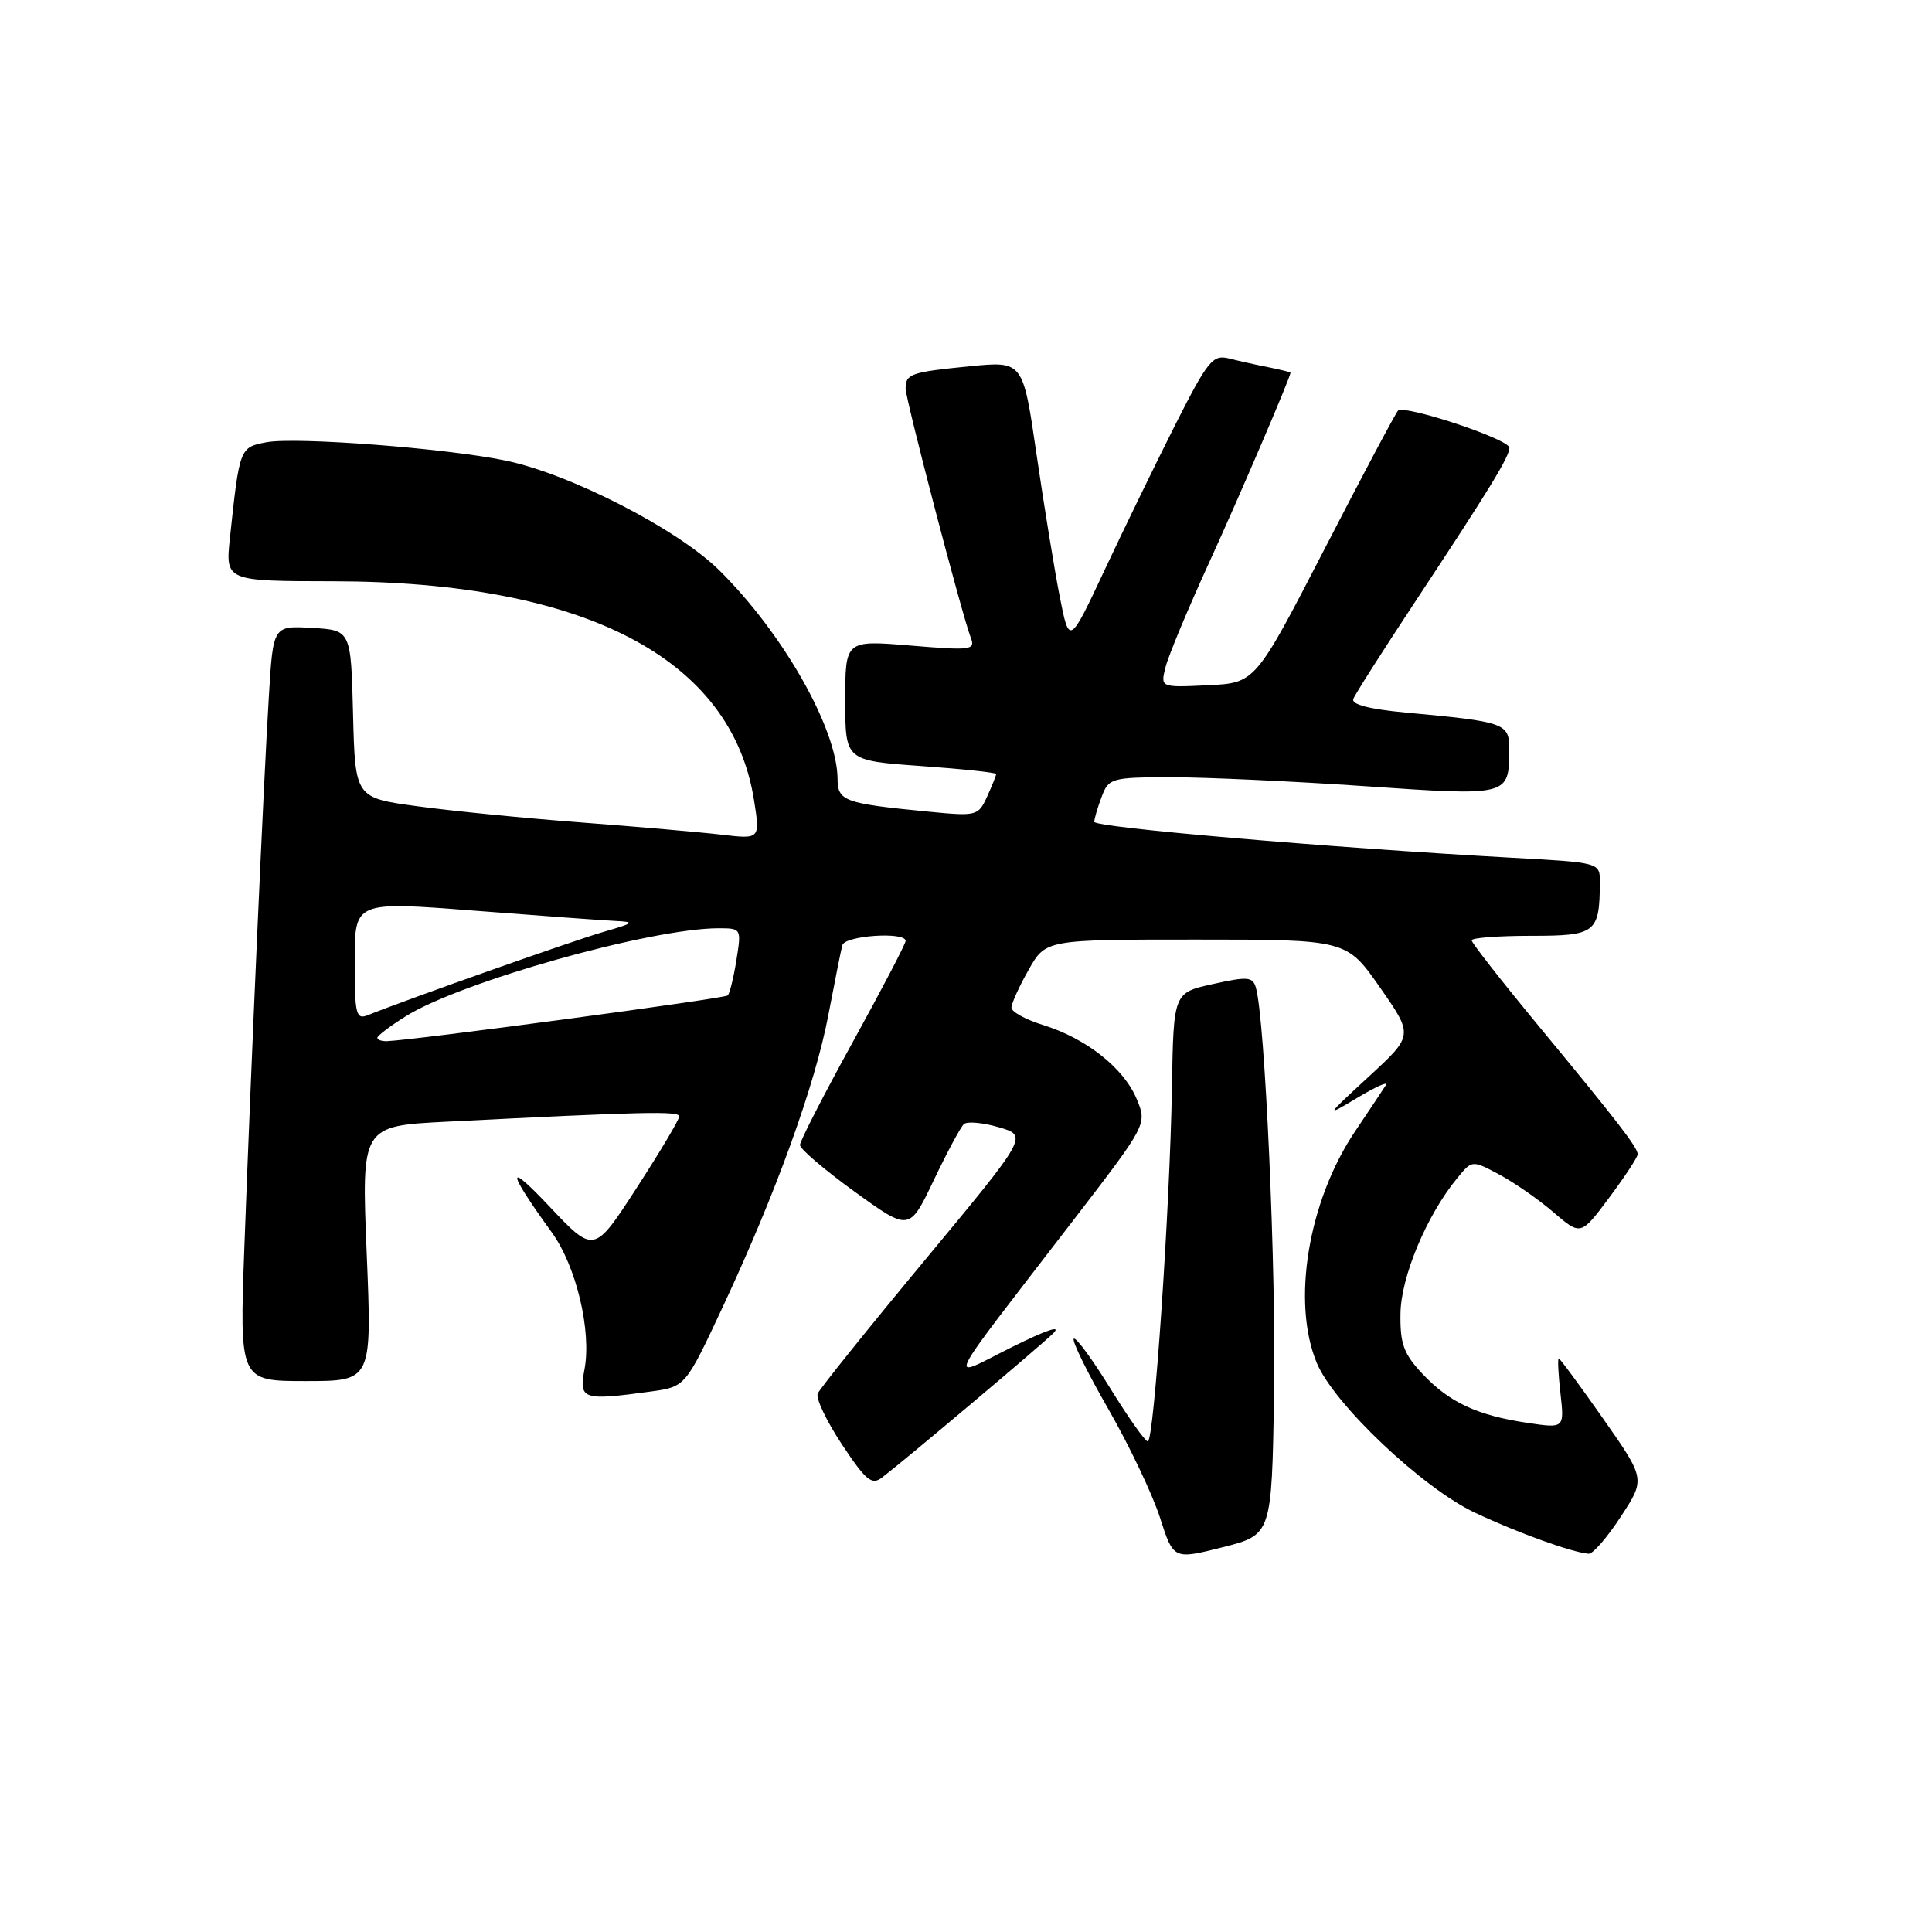 <?xml version="1.0" encoding="UTF-8" standalone="no"?>
<!DOCTYPE svg PUBLIC "-//W3C//DTD SVG 1.1//EN" "http://www.w3.org/Graphics/SVG/1.1/DTD/svg11.dtd" >
<svg xmlns="http://www.w3.org/2000/svg" xmlns:xlink="http://www.w3.org/1999/xlink" version="1.1" viewBox="0 0 256 256">
 <g >
 <path fill="currentColor"
d=" M 168.82 184.94 C 169.11 168.38 167.63 135.06 166.41 130.86 C 165.99 129.42 165.31 129.37 160.72 130.39 C 155.50 131.54 155.50 131.54 155.29 144.02 C 155.02 160.07 152.92 191.00 152.09 191.00 C 151.75 191.00 149.50 187.83 147.11 183.95 C 144.72 180.08 142.54 177.12 142.28 177.39 C 142.01 177.66 144.06 181.84 146.85 186.69 C 149.63 191.53 152.71 198.01 153.70 201.08 C 155.49 206.66 155.49 206.66 162.00 205.02 C 168.50 203.37 168.50 203.37 168.82 184.94 Z  M 214.76 200.97 C 218.03 195.98 218.03 195.98 212.43 187.99 C 209.35 183.60 206.70 180.00 206.54 180.00 C 206.38 180.00 206.48 182.09 206.77 184.64 C 207.29 189.27 207.29 189.27 202.40 188.54 C 195.72 187.54 192.05 185.83 188.50 182.06 C 185.99 179.39 185.51 178.08 185.57 174.05 C 185.64 169.15 189.05 161.02 193.09 156.11 C 195.05 153.71 195.05 153.71 198.62 155.61 C 200.58 156.65 203.83 158.90 205.83 160.62 C 209.46 163.74 209.46 163.74 213.23 158.69 C 215.30 155.91 217.00 153.33 217.00 152.95 C 217.00 152.05 214.35 148.61 203.80 135.85 C 198.96 129.99 195.00 124.93 195.00 124.60 C 195.00 124.27 198.55 124.00 202.88 124.00 C 211.47 124.00 211.95 123.63 211.99 116.90 C 212.00 114.29 212.00 114.29 200.25 113.65 C 176.15 112.32 145.00 109.64 145.00 108.90 C 145.00 108.48 145.44 106.98 145.98 105.57 C 146.91 103.10 147.27 103.00 155.23 102.99 C 159.78 102.99 171.30 103.52 180.83 104.17 C 200.00 105.49 199.95 105.50 199.98 99.36 C 200.00 95.81 199.55 95.65 186.19 94.41 C 181.46 93.97 179.04 93.34 179.32 92.62 C 179.55 92.00 183.31 86.10 187.67 79.50 C 197.48 64.64 200.00 60.52 200.00 59.33 C 200.00 58.20 186.09 53.58 185.24 54.42 C 184.92 54.75 180.53 63.00 175.50 72.76 C 166.34 90.50 166.34 90.50 160.05 90.80 C 153.76 91.10 153.76 91.10 154.44 88.40 C 154.81 86.91 157.40 80.70 160.19 74.60 C 164.23 65.78 170.98 50.02 171.00 49.38 C 171.00 49.31 169.70 48.99 168.12 48.67 C 166.53 48.36 164.16 47.83 162.86 47.50 C 160.70 46.96 160.06 47.74 155.77 56.20 C 153.19 61.32 148.96 70.00 146.38 75.50 C 141.69 85.50 141.69 85.50 140.41 79.00 C 139.71 75.42 138.33 66.95 137.34 60.17 C 135.55 47.84 135.55 47.84 128.52 48.53 C 120.67 49.31 120.00 49.54 120.00 51.49 C 120.00 52.93 127.45 81.41 128.63 84.49 C 129.27 86.14 128.70 86.21 120.66 85.54 C 112.00 84.82 112.00 84.82 112.00 92.80 C 112.00 100.78 112.00 100.78 122.00 101.50 C 127.50 101.89 132.00 102.37 132.00 102.56 C 132.00 102.75 131.46 104.09 130.80 105.55 C 129.62 108.12 129.42 108.17 123.05 107.55 C 111.82 106.46 111.00 106.16 110.98 103.17 C 110.92 96.54 103.75 83.90 95.31 75.57 C 89.79 70.11 75.57 62.81 67.00 61.03 C 59.19 59.40 39.19 57.87 35.32 58.60 C 31.76 59.27 31.74 59.32 30.47 71.25 C 29.86 77.00 29.86 77.00 44.18 77.02 C 77.46 77.07 96.94 87.20 99.91 106.02 C 100.73 111.20 100.73 111.20 95.62 110.60 C 92.80 110.27 84.42 109.54 77.00 108.98 C 69.58 108.42 59.80 107.45 55.28 106.83 C 47.06 105.71 47.06 105.71 46.78 94.60 C 46.50 83.50 46.50 83.50 41.35 83.20 C 36.19 82.90 36.19 82.90 35.63 92.20 C 34.94 103.39 33.28 140.77 32.38 165.25 C 31.73 183.00 31.73 183.00 40.51 183.00 C 49.29 183.00 49.29 183.00 48.59 166.10 C 47.89 149.20 47.89 149.20 59.19 148.63 C 85.35 147.30 90.00 147.20 90.00 147.93 C 90.00 148.36 87.46 152.62 84.35 157.42 C 78.71 166.13 78.71 166.13 72.76 159.82 C 67.00 153.71 67.14 155.04 73.13 163.32 C 76.36 167.79 78.40 176.36 77.45 181.44 C 76.69 185.46 77.19 185.62 86.27 184.38 C 90.82 183.75 90.82 183.75 95.79 173.13 C 102.82 158.08 107.99 143.81 109.76 134.50 C 110.60 130.10 111.43 125.94 111.61 125.25 C 111.95 123.96 120.00 123.42 120.00 124.68 C 120.00 125.06 116.85 131.08 113.00 138.07 C 109.15 145.06 106.00 151.20 106.00 151.72 C 106.00 152.24 109.26 155.02 113.25 157.91 C 120.50 163.15 120.50 163.15 123.72 156.40 C 125.49 152.69 127.29 149.34 127.72 148.95 C 128.15 148.56 130.24 148.75 132.36 149.37 C 136.22 150.50 136.22 150.50 122.53 167.00 C 115.00 176.07 108.62 184.02 108.35 184.66 C 108.08 185.29 109.53 188.33 111.57 191.41 C 114.76 196.21 115.52 196.83 116.89 195.77 C 120.04 193.36 137.53 178.62 139.50 176.73 C 140.77 175.51 138.77 176.17 134.04 178.52 C 125.45 182.80 124.53 184.70 142.19 161.73 C 152.01 148.96 152.01 148.96 150.61 145.61 C 148.91 141.53 143.95 137.61 138.25 135.83 C 135.91 135.11 134.01 134.06 134.02 133.51 C 134.03 132.95 135.05 130.70 136.30 128.50 C 138.56 124.50 138.56 124.50 158.50 124.50 C 178.43 124.50 178.43 124.50 182.86 130.85 C 187.29 137.20 187.29 137.20 181.39 142.64 C 175.60 147.98 175.58 148.03 179.86 145.46 C 182.26 144.02 183.96 143.25 183.65 143.76 C 183.33 144.27 181.49 147.04 179.55 149.92 C 173.34 159.16 171.12 172.57 174.49 180.62 C 176.76 186.06 188.53 197.20 195.44 200.44 C 201.06 203.09 208.31 205.71 210.50 205.88 C 211.05 205.93 212.97 203.72 214.76 200.97 Z  M 50.00 137.51 C 50.00 137.24 51.69 135.96 53.75 134.67 C 61.02 130.10 86.26 123.00 95.22 123.00 C 98.23 123.00 98.25 123.04 97.58 127.21 C 97.21 129.53 96.69 131.64 96.43 131.90 C 96.03 132.31 54.77 137.84 51.25 137.96 C 50.56 137.98 50.00 137.78 50.00 137.51 Z  M 47.00 127.33 C 47.00 119.44 47.00 119.44 62.75 120.66 C 71.41 121.33 79.85 121.95 81.50 122.03 C 84.21 122.16 84.06 122.30 80.00 123.47 C 76.12 124.58 53.88 132.44 48.75 134.51 C 47.17 135.14 47.00 134.44 47.00 127.33 Z "/>
</g>
</svg>